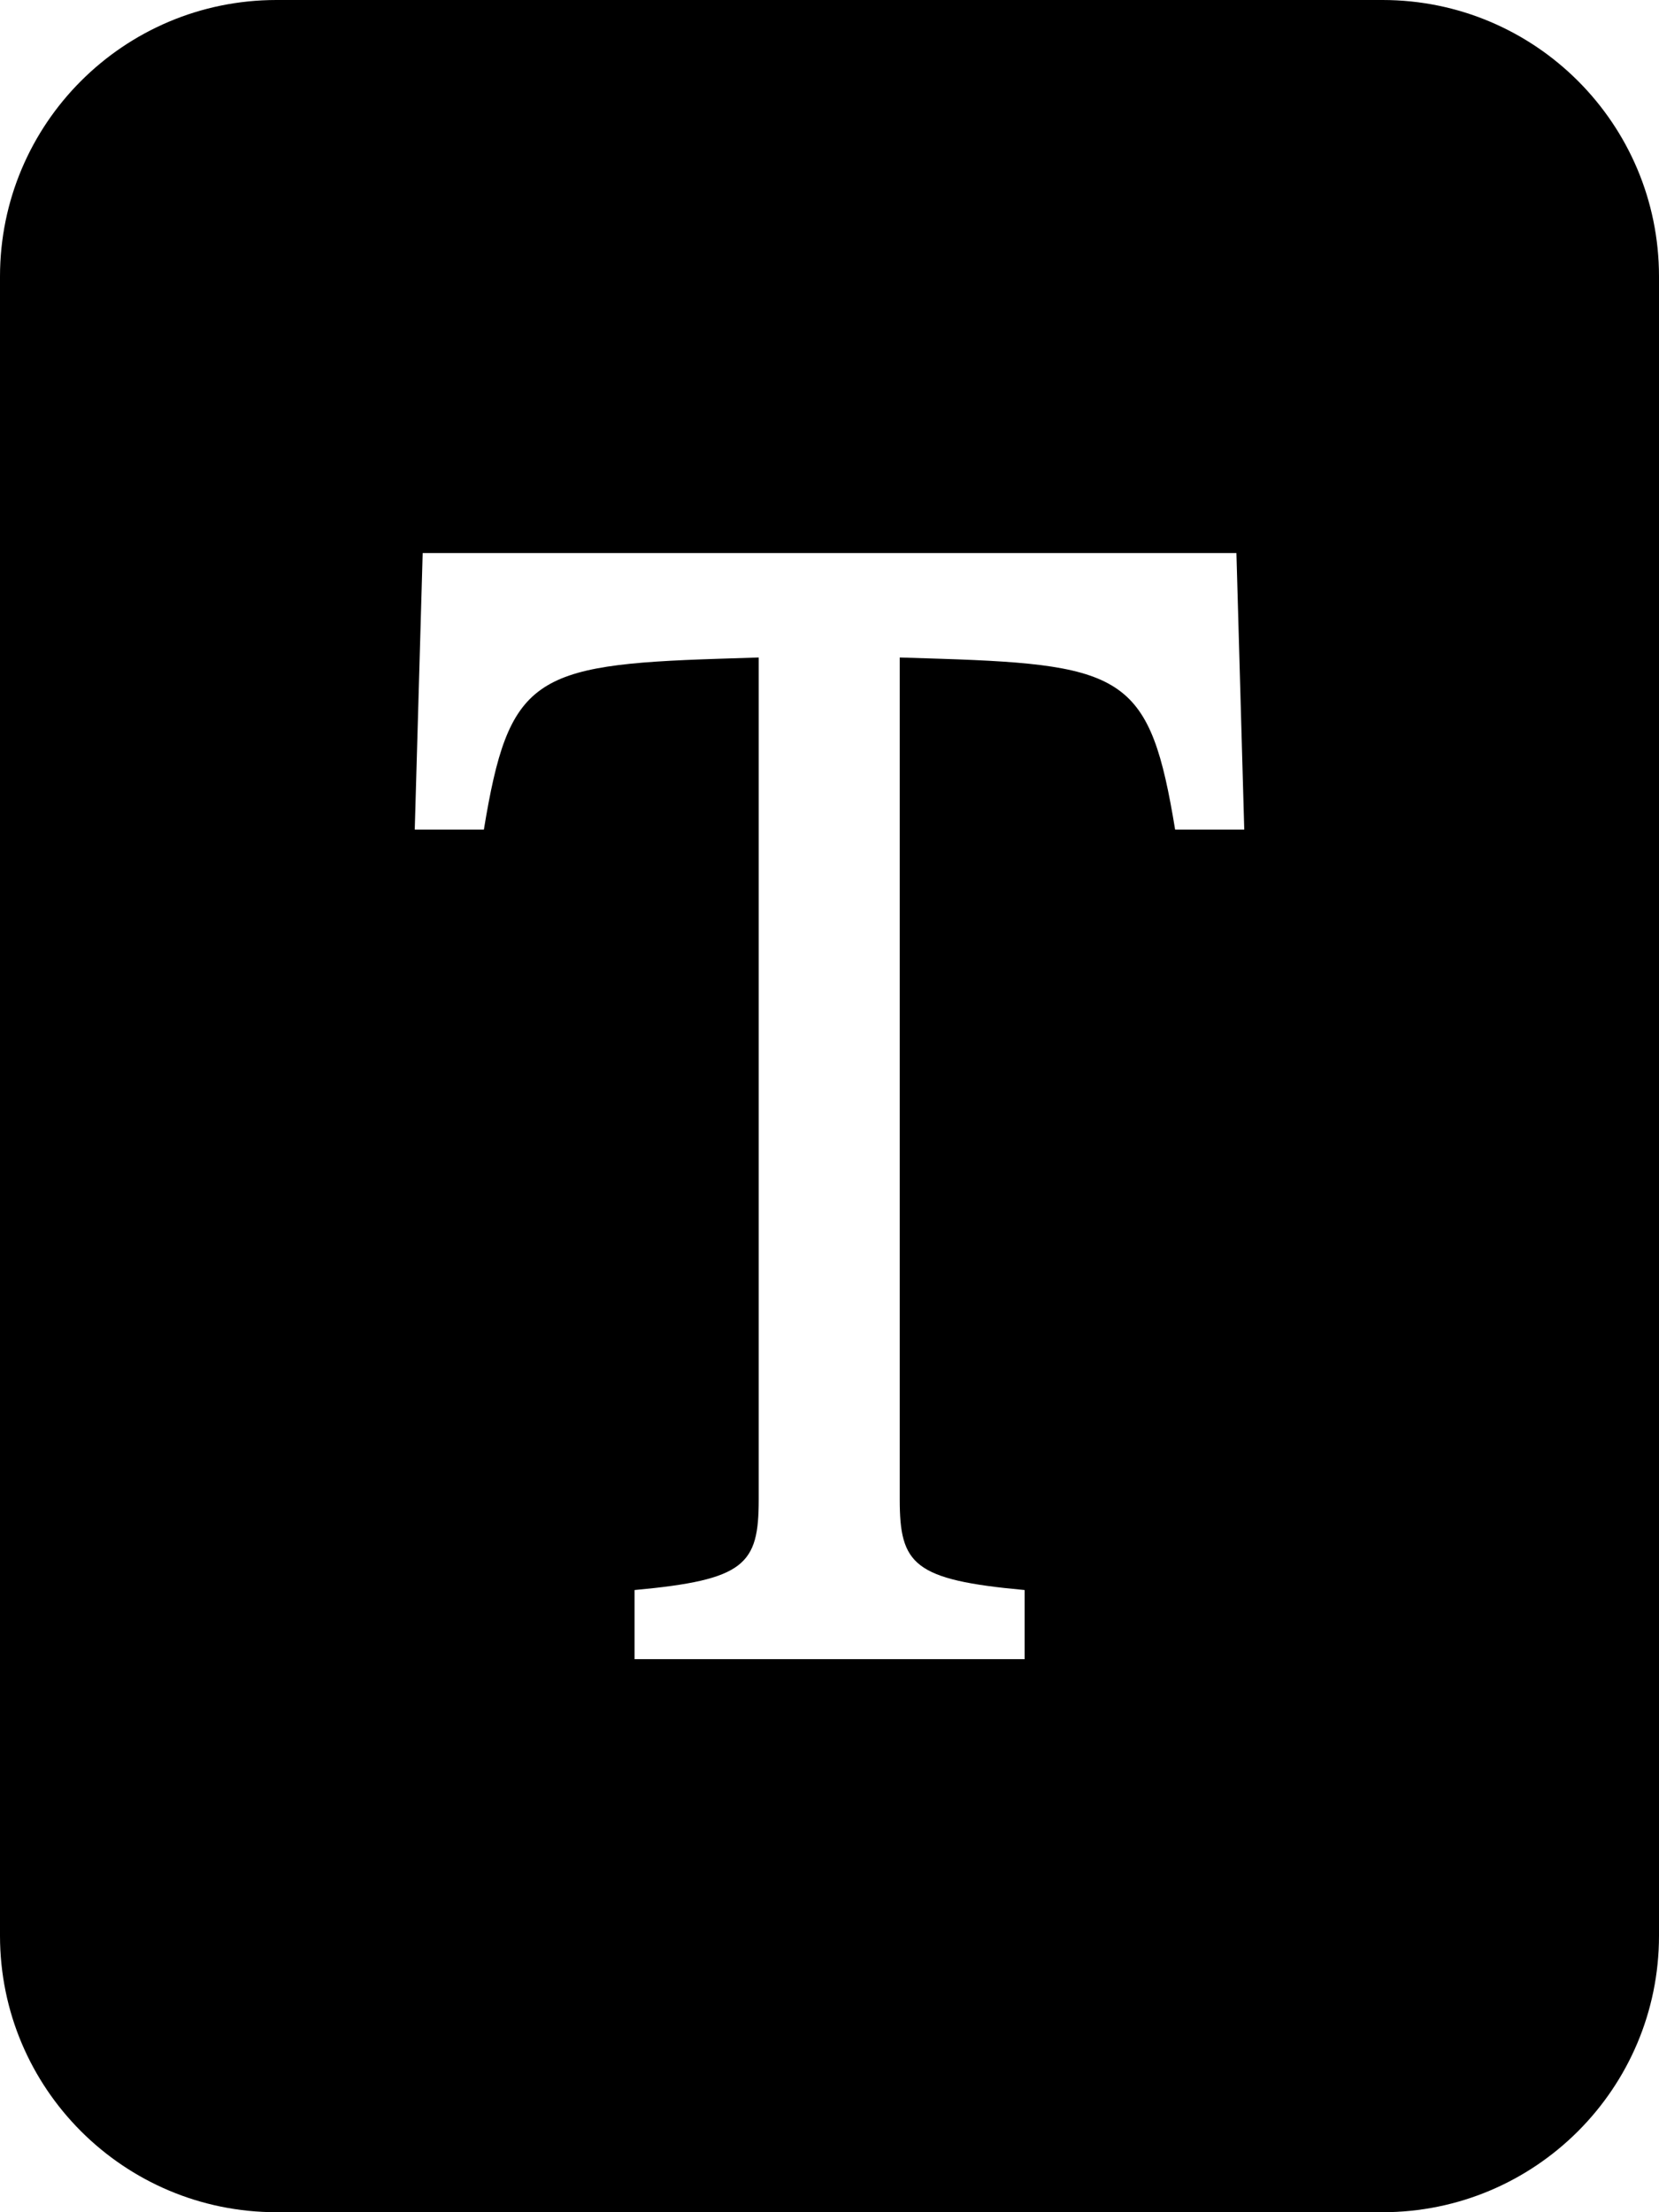 ﻿<?xml version="1.0" encoding="utf-8"?>
<svg version="1.1" xmlns:xlink="http://www.w3.org/1999/xlink" width="18px" height="24px" xmlns="http://www.w3.org/2000/svg">
  <defs>
    <pattern id="BGPattern" patternUnits="userSpaceOnUse" alignment="0 0" imageRepeat="None" />
    <mask fill="white" id="Clip5541">
      <path d="M 18 3  C 18 1.343  16.657 0  15 0  L 3 0  C 1.343 0  0 1.343  0 3  L 0 21  C 0 22.657  1.343 24  3 24  L 15 24  C 16.657 24  18 22.657  18 21  L 18 3  Z M 4.5 9  L 4.586 6  L 13.415 6  L 13.5 9  L 12.75 9  C 12.48 7.356  12.216 7.212  10.209 7.147  L 9.762 7.133  L 9.762 16.267  C 9.762 16.973  9.912 17.14  11.117 17.25  L 11.117 18  L 6.885 18  L 6.885 17.25  C 8.084 17.14  8.232 16.974  8.232 16.269  L 8.232 7.133  L 7.792 7.147  C 5.784 7.212  5.52 7.357  5.25 9  L 4.5 9  Z " fill-rule="evenodd" />
    </mask>
  </defs>
  <g>
    <path d="M 18 3  C 18 1.343  16.657 0  15 0  L 3 0  C 1.343 0  0 1.343  0 3  L 0 21  C 0 22.657  1.343 24  3 24  L 15 24  C 16.657 24  18 22.657  18 21  L 18 3  Z M 4.5 9  L 4.586 6  L 13.415 6  L 13.5 9  L 12.75 9  C 12.48 7.356  12.216 7.212  10.209 7.147  L 9.762 7.133  L 9.762 16.267  C 9.762 16.973  9.912 17.14  11.117 17.25  L 11.117 18  L 6.885 18  L 6.885 17.25  C 8.084 17.14  8.232 16.974  8.232 16.269  L 8.232 7.133  L 7.792 7.147  C 5.784 7.212  5.52 7.357  5.25 9  L 4.5 9  Z " fill-rule="nonzero" fill="rgba(0, 0, 0, 1)" stroke="none" class="fill" />
    <path d="M 18 3  C 18 1.343  16.657 0  15 0  L 3 0  C 1.343 0  0 1.343  0 3  L 0 21  C 0 22.657  1.343 24  3 24  L 15 24  C 16.657 24  18 22.657  18 21  L 18 3  Z " stroke-width="0" stroke-dasharray="0" stroke="rgba(255, 255, 255, 0)" fill="none" class="stroke" mask="url(#Clip5541)" />
    <path d="M 4.5 9  L 4.586 6  L 13.415 6  L 13.5 9  L 12.75 9  C 12.48 7.356  12.216 7.212  10.209 7.147  L 9.762 7.133  L 9.762 16.267  C 9.762 16.973  9.912 17.14  11.117 17.25  L 11.117 18  L 6.885 18  L 6.885 17.25  C 8.084 17.14  8.232 16.974  8.232 16.269  L 8.232 7.133  L 7.792 7.147  C 5.784 7.212  5.52 7.357  5.25 9  L 4.5 9  Z " stroke-width="0" stroke-dasharray="0" stroke="rgba(255, 255, 255, 0)" fill="none" class="stroke" mask="url(#Clip5541)" />
  </g>
</svg>